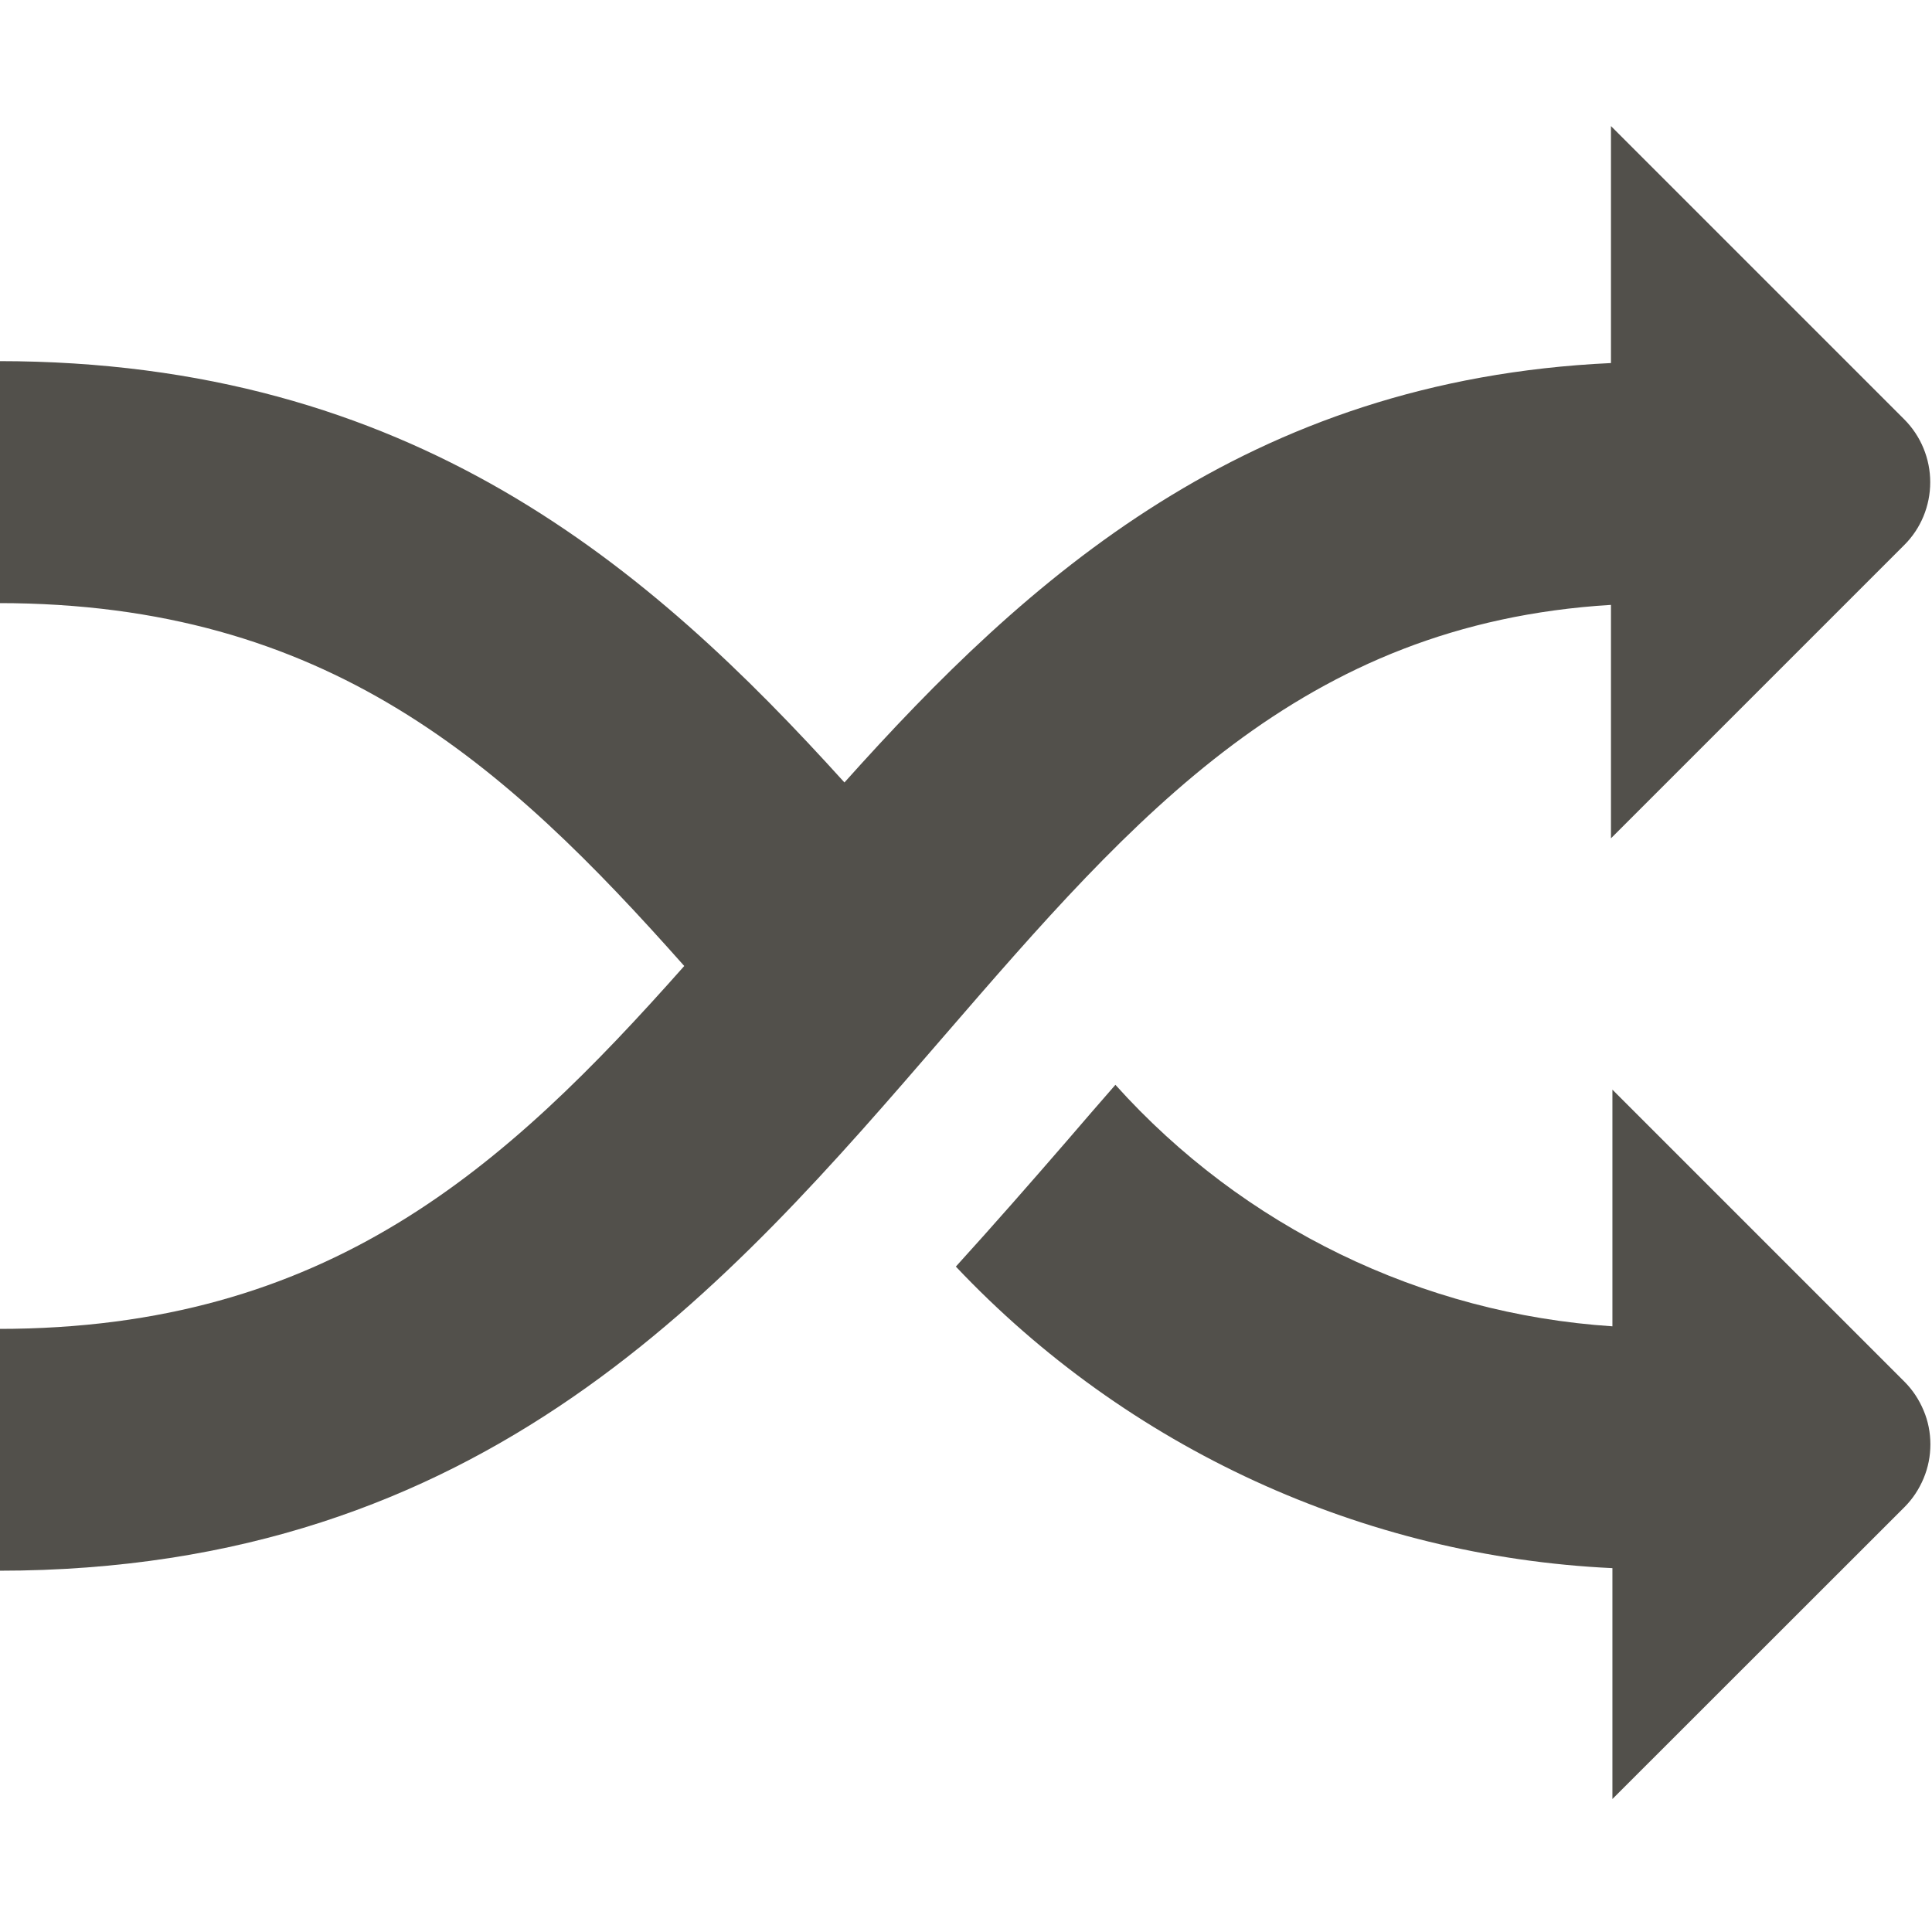 <svg width="12" height="12" viewBox="0 0 12 12" fill="none" xmlns="http://www.w3.org/2000/svg">
<g clip-path="url(#clip0_51_616)">
<path d="M11.829 8.582L10.015 6.768V8.238C8.83 8.16 7.722 7.622 6.928 6.738C6.829 6.852 6.729 6.966 6.625 7.088C6.405 7.342 6.175 7.605 5.937 7.867C7.003 8.995 8.465 9.667 10.015 9.74V11.174L11.829 9.361C11.88 9.31 11.92 9.249 11.948 9.182C11.976 9.115 11.99 9.044 11.99 8.971C11.99 8.899 11.976 8.827 11.948 8.761C11.92 8.694 11.88 8.633 11.829 8.582Z" fill="#52504B"/>
<path d="M10.006 3.757V5.207L11.827 3.386C11.931 3.283 11.989 3.142 11.989 2.995C11.989 2.849 11.931 2.708 11.827 2.604L10.006 0.783V2.255C7.743 2.36 6.38 3.592 5.245 4.86C4.033 3.52 2.56 2.243 -0.01 2.243V3.746C2.034 3.746 3.135 4.743 4.25 6C3.135 7.258 2.034 8.254 -0.01 8.254V9.756C3.013 9.756 4.52 7.99 5.867 6.431C7.05 5.063 8.081 3.874 10.006 3.757Z" fill="#52504B"/>
</g>
<defs>
<clipPath id="clip0_51_616">
<rect width="12" height="12" fill="white"/>
</clipPath>
</defs>
</svg>
